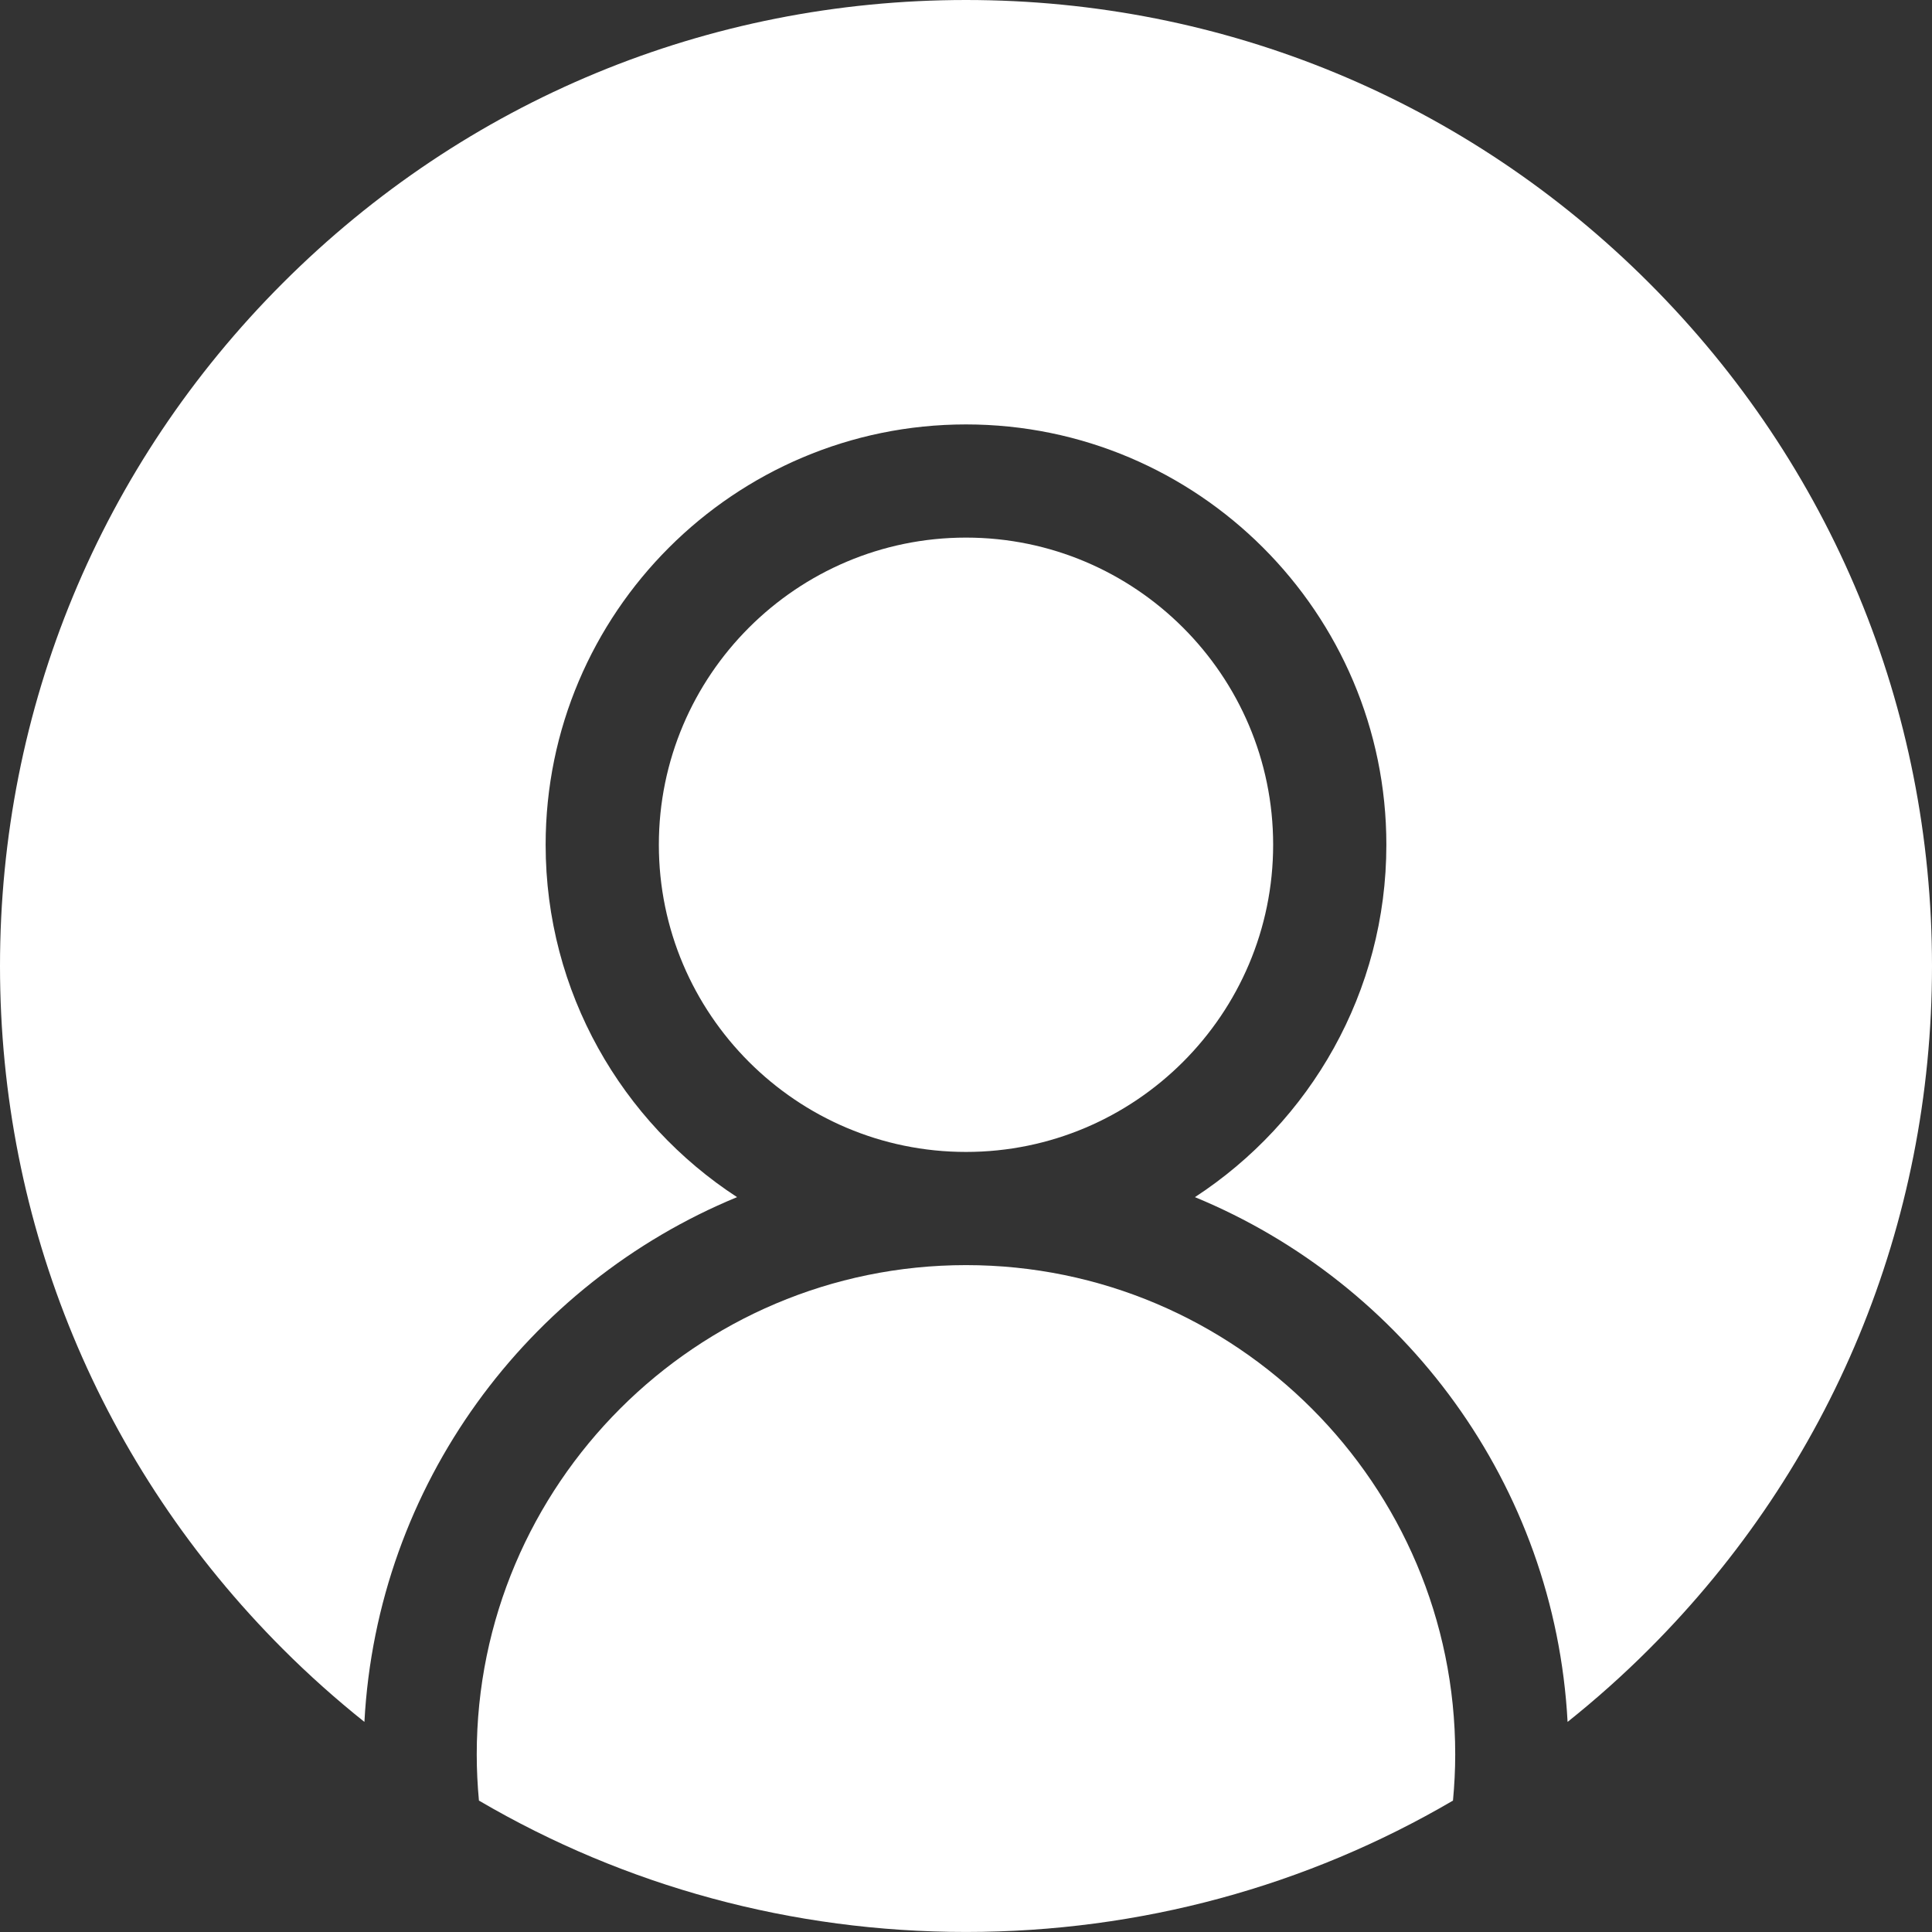 <?xml version="1.0" encoding="utf-8"?>
<!-- Generator: Adobe Illustrator 13.0.0, SVG Export Plug-In . SVG Version: 6.00 Build 14948)  -->
<!DOCTYPE svg PUBLIC "-//W3C//DTD SVG 1.1//EN" "http://www.w3.org/Graphics/SVG/1.1/DTD/svg11.dtd">
<svg version="1.1" id="Layer_1" xmlns="http://www.w3.org/2000/svg" xmlns:xlink="http://www.w3.org/1999/xlink" x="0px" y="0px"
	 width="50px" height="50px" viewBox="231 231 50 50" enable-background="new 231 231 50 50" xml:space="preserve">
<rect x="231" y="231" width="50" height="50" fill="#333333" stroke="none"/>
<g>
	<path fill="#FFFFFF" d="M256,263.741c-6.981,0-12.662,5.68-12.662,12.661c0,0.404,0.02,0.804,0.057,1.197
		c3.784,2.217,8.103,3.4,12.604,3.4s8.82-1.184,12.604-3.4c0.037-0.395,0.058-0.793,0.058-1.197
		C268.662,269.421,262.981,263.741,256,263.741z"/>
	<path fill="#FFFFFF" d="M273.678,238.322c-4.722-4.722-11-7.322-17.678-7.322c-6.678,0-12.956,2.601-17.678,7.322
		S231,249.322,231,256c0,6.678,2.601,12.956,7.322,17.678c0.672,0.673,1.377,1.3,2.109,1.885c0.328-6.139,4.222-11.346,9.644-13.581
		c-2.98-1.942-4.954-5.305-4.954-9.12c0-5.999,4.88-10.878,10.879-10.878c5.999,0,10.879,4.88,10.879,10.878
		c0,3.815-1.975,7.177-4.954,9.12c5.421,2.235,9.316,7.442,9.644,13.581c0.732-0.585,1.438-1.213,2.109-1.885
		c4.722-4.722,7.322-11,7.322-17.678C281,249.322,278.399,243.044,273.678,238.322z"/>
	<path fill="#FFFFFF" d="M263.949,252.862c0-4.383-3.566-7.949-7.949-7.949c-4.383,0-7.949,3.566-7.949,7.949
		c0,4.383,3.566,7.95,7.949,7.95C260.383,260.812,263.949,257.245,263.949,252.862z"/>
</g>
</svg>
